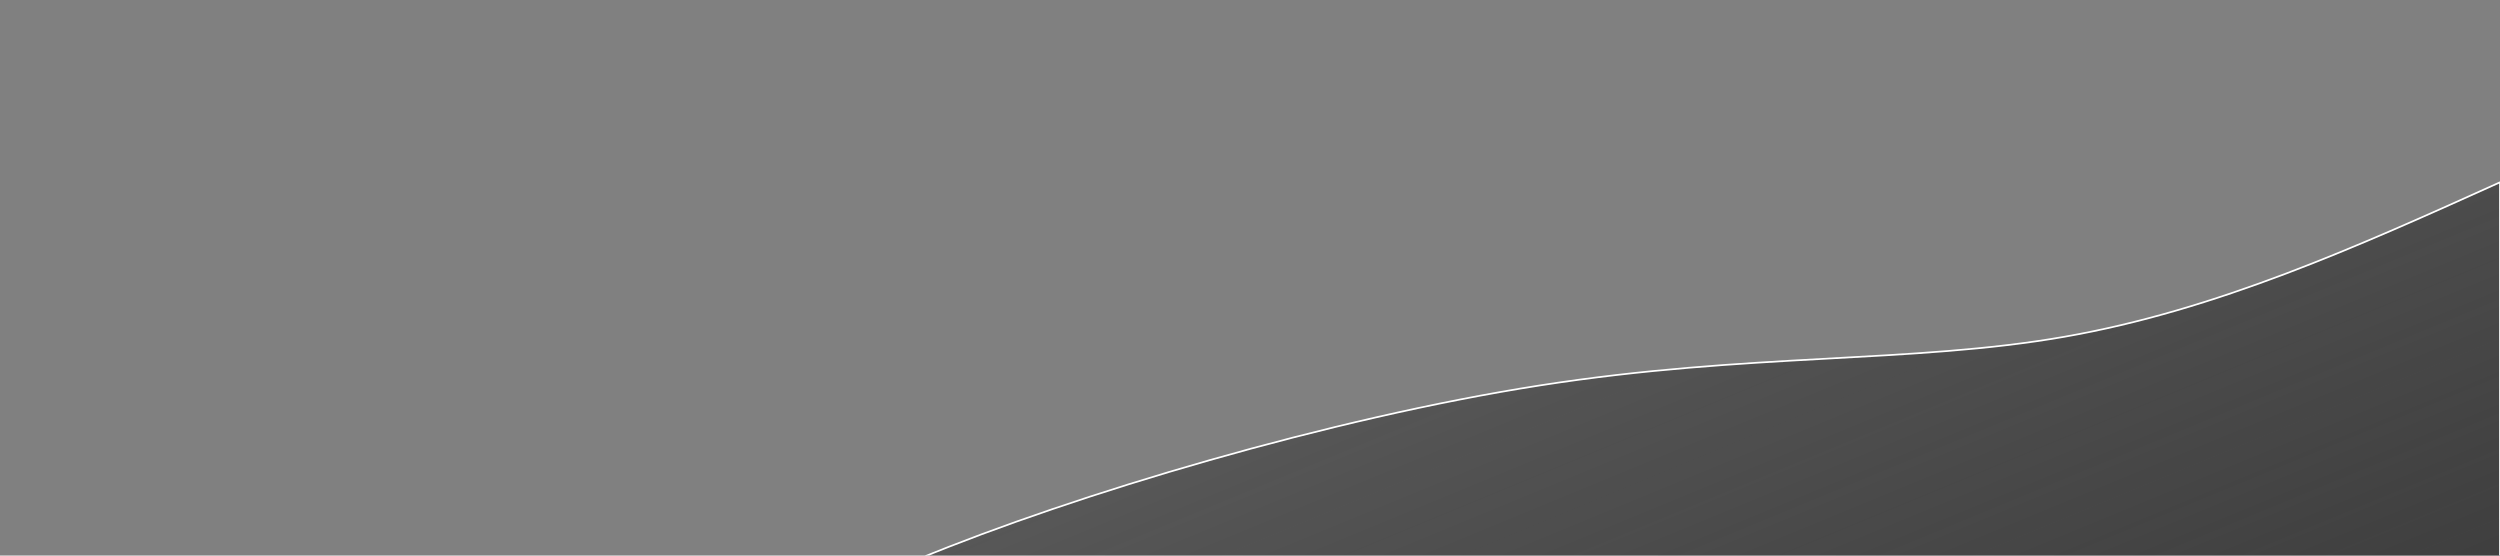 <svg xmlns="http://www.w3.org/2000/svg" viewBox="0 0 1440 320">
  <rect x="0" y="0" width="1440" height="320" fill="#808080" stroke="none"/>
  <defs>
    <linearGradient id="gradient" x1="0%" y1="0%" x2="100%" y2="100%">
      <stop offset="0%" style="stop-color:rgba(0, 0, 0, 0); stop-opacity:0" />
      <stop offset="100%" style="stop-color:#2f2f2f; stop-opacity:1" />
    </linearGradient>
  </defs>
  <path fill="url(#gradient)" stroke="#ffffff" stroke-width="1"
        d="M 0,700 L 0,405 C 123.636,410.378 247.273,415.756 326,403 C 404.727,390.244 438.545,359.354 529,322 C 619.455,284.646 766.545,240.828 887,222 C 1007.455,203.172 1101.273,209.335 1189,194 C 1276.727,178.665 1358.364,141.833 1440,105 L 1440,700 L 0,700 Z">
    <animate attributeName="d" dur="20s" repeatCount="indefinite" 
      keyTimes="0; 0.25; 0.5; 0.75; 1"
      values="
        M 0,700 L 0,405 C 123.636,410.378 247.273,415.756 326,403 C 404.727,390.244 438.545,359.354 529,322 C 619.455,284.646 766.545,240.828 887,222 C 1007.455,203.172 1101.273,209.335 1189,194 C 1276.727,178.665 1358.364,141.833 1440,105 L 1440,700 L 0,700 Z;

        M 0,700 L 0,420 C 100.364,400 250.273,430.756 340,410 C 410.727,380 500.545,350 550,310 C 650.455,280 750.545,270 900,250 C 1010.455,230 1120.273,240 1200,220 C 1280.727,200 1370.364,160 1440,140 L 1440,700 L 0,700 Z;

        M 0,700 L 0,430 C 120.364,420 230.273,420.756 350,400 C 460.727,370 560.545,340 580,300 C 670.455,270 780.545,260 920,240 C 1020.455,220 1120.273,230 1220,210 C 1300.727,190 1370.364,150 1440,130 L 1440,700 L 0,700 Z;

        M 0,700 L 0,410 C 130.364,410.378 240.273,415.756 350,390 C 470.727,370 540.545,340 590,310 C 690.455,280 800.545,260 940,240 C 1060.455,220 1160.273,230 1240,210 C 1300.727,190 1370.364,150 1440,120 L 1440,700 L 0,700 Z;

        M 0,700 L 0,405 C 123.636,410.378 247.273,415.756 326,403 C 404.727,390.244 438.545,359.354 529,322 C 619.455,284.646 766.545,240.828 887,222 C 1007.455,203.172 1101.273,209.335 1189,194 C 1276.727,178.665 1358.364,141.833 1440,105 L 1440,700 L 0,700 Z" />
  </path>
</svg>
